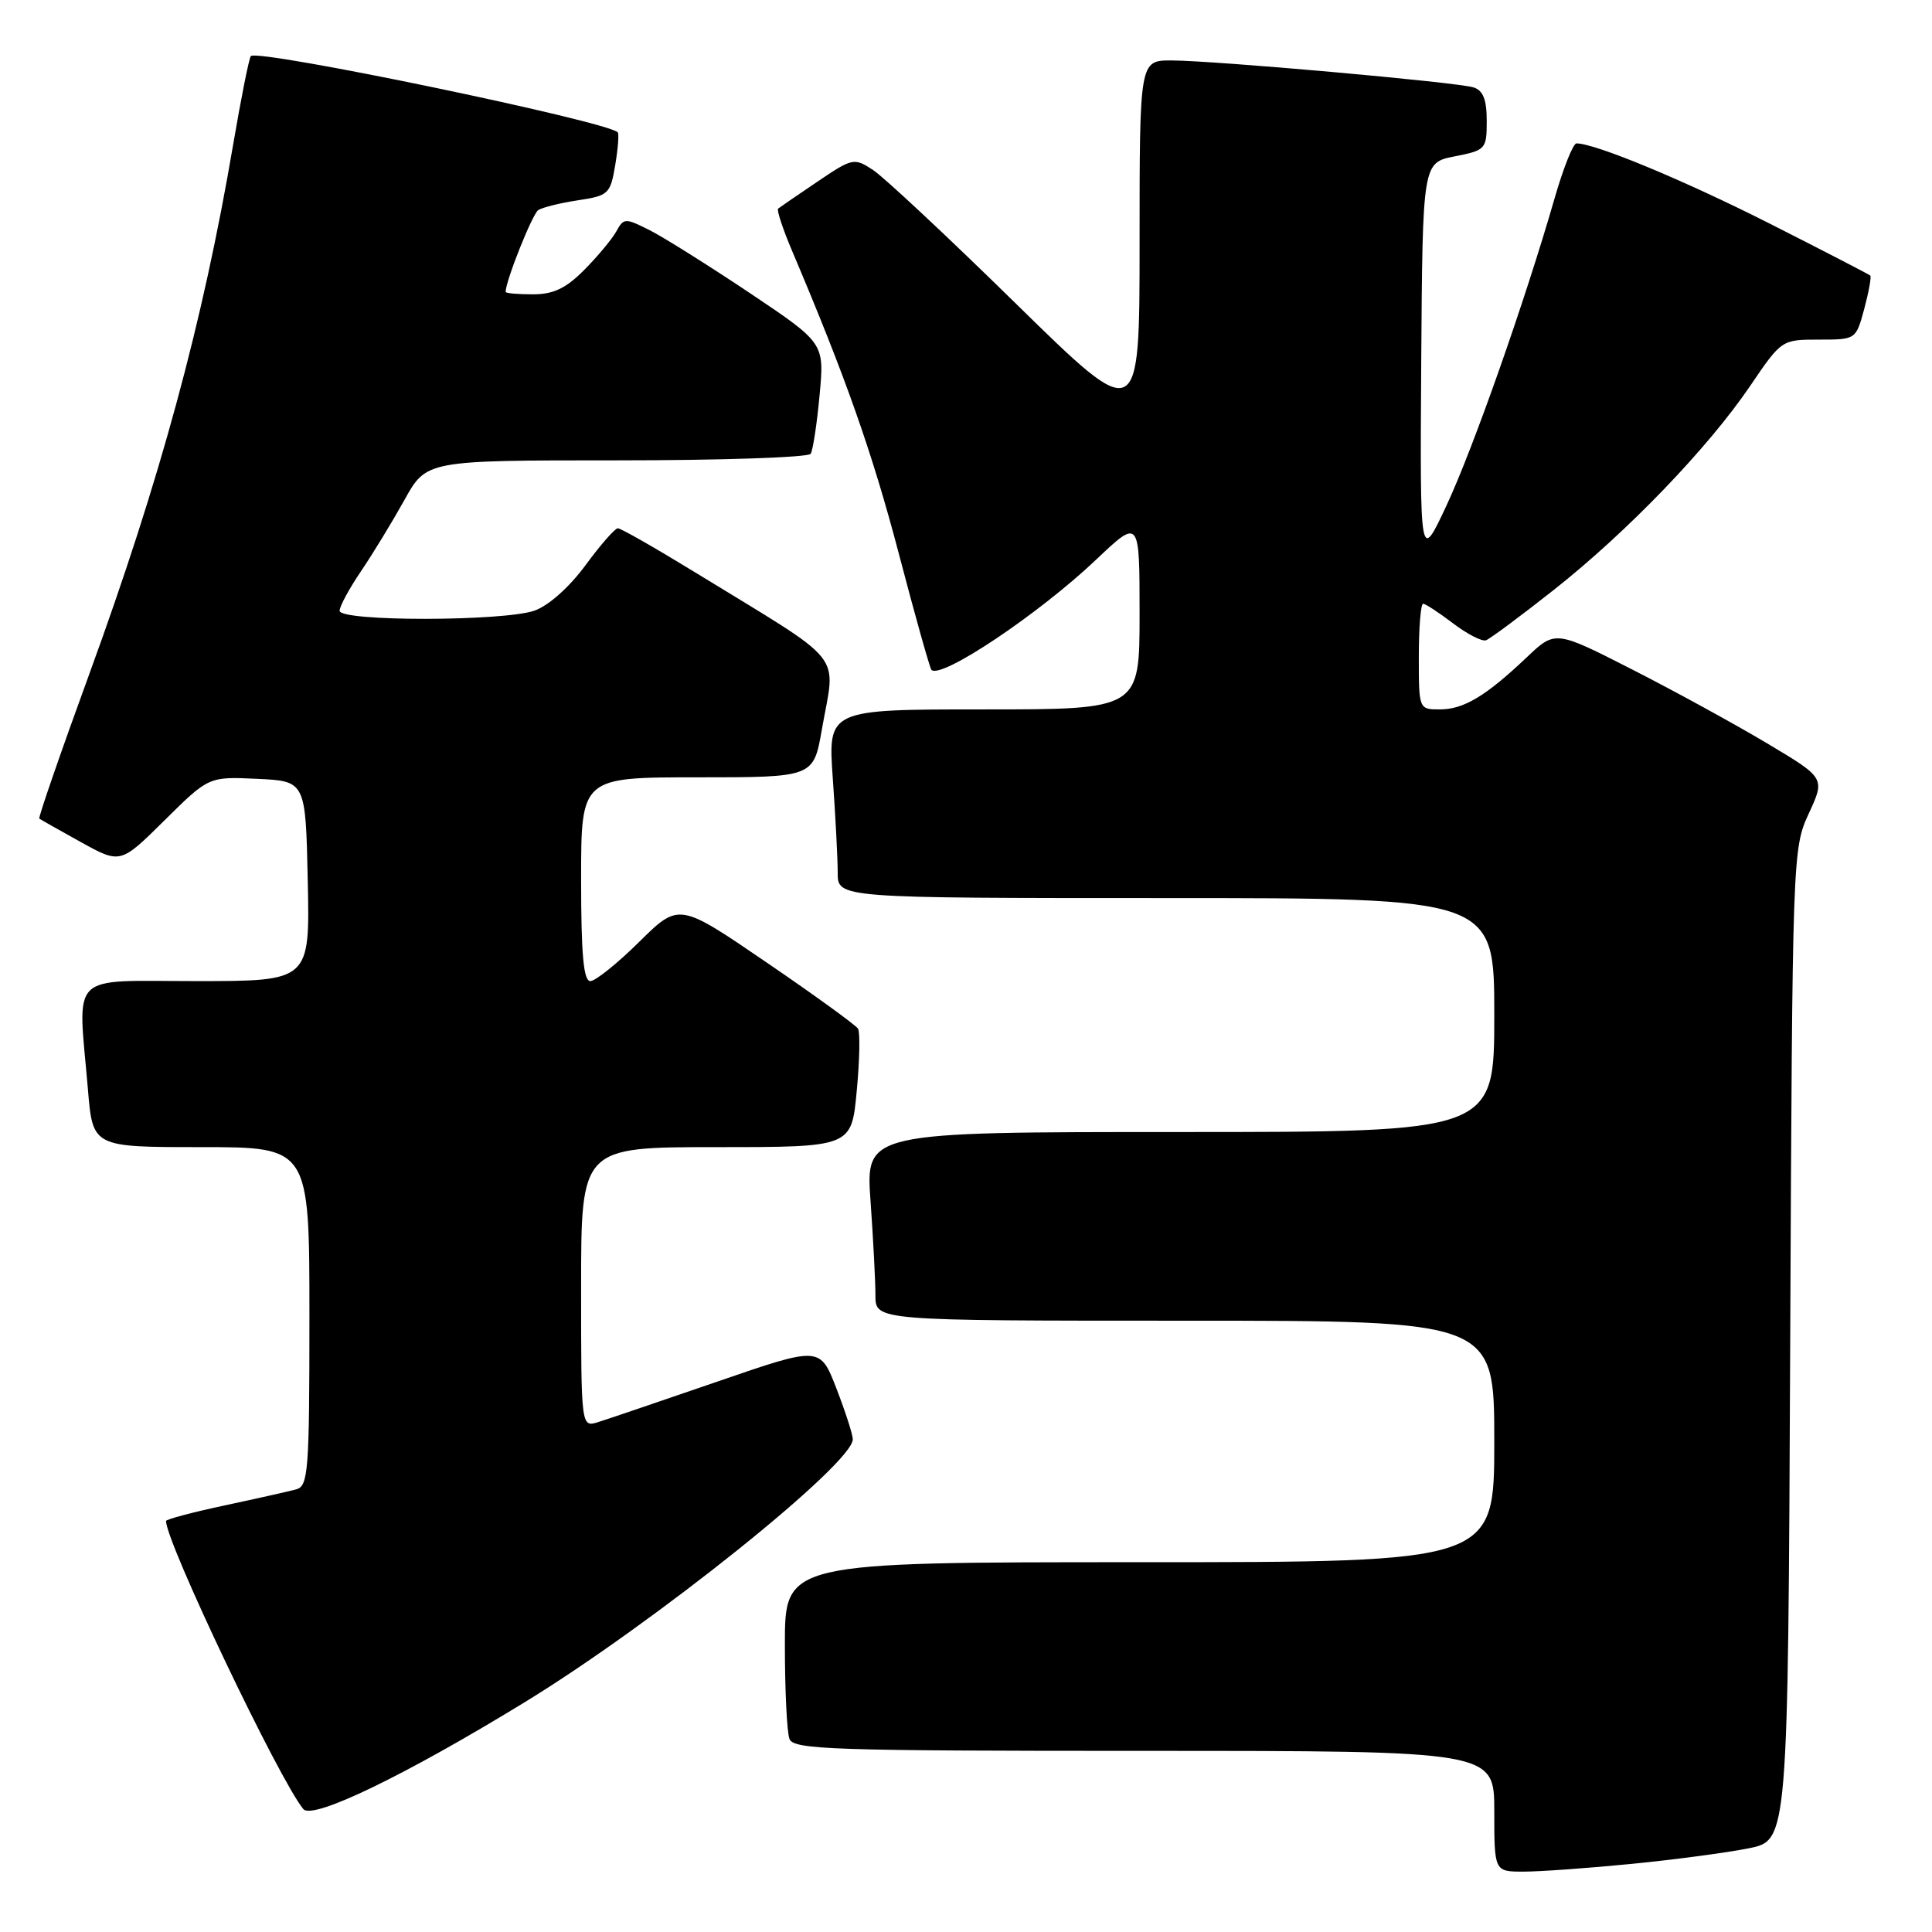 <?xml version="1.0" encoding="UTF-8" standalone="no"?>
<!DOCTYPE svg PUBLIC "-//W3C//DTD SVG 1.1//EN" "http://www.w3.org/Graphics/SVG/1.1/DTD/svg11.dtd" >
<svg xmlns="http://www.w3.org/2000/svg" xmlns:xlink="http://www.w3.org/1999/xlink" version="1.1" viewBox="0 0 256 256">
 <g >
 <path fill="currentColor"
d=" M 216.14 246.98 C 221.84 246.42 228.84 245.49 231.71 244.91 C 236.92 243.87 236.92 243.87 237.21 178.19 C 237.50 113.17 237.52 112.45 239.67 107.80 C 241.85 103.09 241.85 103.09 234.17 98.51 C 229.95 95.99 221.91 91.58 216.29 88.72 C 206.08 83.51 206.08 83.51 202.29 87.11 C 196.87 92.25 193.94 94.00 190.78 94.00 C 188.01 94.00 188.00 93.99 188.00 87.00 C 188.00 83.15 188.26 80.00 188.57 80.00 C 188.88 80.00 190.66 81.17 192.53 82.59 C 194.41 84.02 196.37 85.03 196.90 84.84 C 197.43 84.65 201.47 81.65 205.88 78.17 C 215.62 70.48 226.31 59.38 231.91 51.13 C 236.06 45.02 236.09 45.00 241.00 45.00 C 245.92 45.00 245.92 45.00 247.03 40.90 C 247.63 38.64 247.99 36.67 247.82 36.51 C 247.64 36.35 241.65 33.25 234.50 29.63 C 223.15 23.89 211.38 19.00 208.89 19.00 C 208.45 19.00 207.15 22.26 206.00 26.25 C 202.05 39.96 195.17 59.51 191.66 67.00 C 188.15 74.50 188.15 74.50 188.32 48.03 C 188.50 21.56 188.50 21.56 192.75 20.72 C 196.87 19.91 197.00 19.77 197.00 16.01 C 197.00 13.20 196.52 11.98 195.25 11.58 C 193.06 10.89 160.99 8.03 155.25 8.01 C 151.00 8.00 151.00 8.00 151.00 32.14 C 151.00 56.29 151.00 56.29 134.64 40.26 C 125.65 31.44 117.12 23.47 115.69 22.53 C 113.17 20.88 112.97 20.92 108.30 24.08 C 105.66 25.86 103.32 27.47 103.11 27.64 C 102.89 27.81 103.72 30.33 104.95 33.23 C 112.04 49.93 115.58 59.97 119.10 73.37 C 121.26 81.62 123.21 88.54 123.42 88.76 C 124.70 90.03 137.65 81.36 145.25 74.15 C 151.00 68.70 151.00 68.70 151.00 81.35 C 151.00 94.00 151.00 94.00 130.35 94.00 C 109.70 94.00 109.70 94.00 110.35 103.15 C 110.71 108.19 111.00 113.81 111.00 115.65 C 111.00 119.00 111.00 119.00 154.50 119.00 C 198.00 119.00 198.00 119.00 198.00 134.50 C 198.00 150.00 198.00 150.00 156.35 150.00 C 114.70 150.00 114.70 150.00 115.35 159.15 C 115.71 164.19 116.00 169.81 116.00 171.65 C 116.00 175.00 116.00 175.00 157.00 175.00 C 198.00 175.00 198.00 175.00 198.00 191.00 C 198.00 207.00 198.00 207.00 151.00 207.00 C 104.00 207.00 104.00 207.00 104.00 217.92 C 104.00 223.92 104.27 229.55 104.61 230.42 C 105.15 231.83 110.23 232.00 151.61 232.00 C 198.00 232.00 198.00 232.00 198.00 240.00 C 198.00 248.00 198.00 248.00 201.89 248.00 C 204.04 248.00 210.45 247.54 216.14 246.98 Z  M 69.58 225.52 C 86.72 215.02 113.00 193.96 113.00 190.71 C 113.00 190.09 112.02 187.06 110.83 183.98 C 108.66 178.38 108.66 178.38 95.08 183.06 C 87.61 185.63 80.49 188.05 79.25 188.44 C 77.00 189.13 77.00 189.13 77.00 170.57 C 77.00 152.00 77.00 152.00 94.91 152.00 C 112.83 152.00 112.83 152.00 113.52 144.58 C 113.91 140.50 113.98 136.78 113.69 136.30 C 113.39 135.83 107.94 131.87 101.56 127.52 C 89.97 119.60 89.97 119.60 84.70 124.80 C 81.81 127.66 78.89 130.00 78.22 130.00 C 77.32 130.00 77.00 126.45 77.00 116.50 C 77.00 103.00 77.00 103.00 92.40 103.00 C 107.79 103.00 107.79 103.00 108.90 96.67 C 110.73 86.17 112.46 88.32 92.04 75.80 C 86.83 72.61 82.26 70.00 81.87 70.00 C 81.49 70.00 79.55 72.21 77.57 74.91 C 75.44 77.81 72.68 80.26 70.83 80.91 C 66.69 82.35 45.00 82.37 45.00 80.93 C 45.00 80.34 46.28 77.98 47.84 75.68 C 49.40 73.38 51.98 69.14 53.59 66.25 C 56.50 61.00 56.50 61.00 81.69 61.00 C 95.55 61.00 107.13 60.61 107.42 60.13 C 107.72 59.64 108.25 56.15 108.60 52.35 C 109.24 45.46 109.24 45.46 99.37 38.84 C 93.94 35.21 87.97 31.46 86.10 30.51 C 82.84 28.87 82.65 28.87 81.67 30.65 C 81.11 31.67 79.20 33.96 77.43 35.75 C 74.98 38.22 73.33 39.00 70.60 39.00 C 68.62 39.00 67.00 38.86 67.00 38.68 C 67.00 37.22 70.54 28.36 71.32 27.84 C 71.88 27.48 74.25 26.89 76.59 26.54 C 80.63 25.93 80.88 25.70 81.52 21.88 C 81.89 19.67 82.04 17.71 81.85 17.53 C 80.32 16.04 34.21 6.46 33.24 7.43 C 33.01 7.66 31.95 12.95 30.89 19.18 C 26.88 42.76 21.21 63.61 11.81 89.37 C 8.02 99.76 5.05 108.35 5.21 108.47 C 5.37 108.59 7.85 110.00 10.73 111.59 C 15.96 114.48 15.96 114.48 21.81 108.69 C 27.66 102.90 27.66 102.90 34.08 103.20 C 40.50 103.50 40.50 103.50 40.78 116.75 C 41.06 130.00 41.06 130.00 26.03 130.00 C 8.89 130.00 10.31 128.58 11.65 144.35 C 12.29 152.00 12.29 152.00 26.65 152.00 C 41.00 152.00 41.00 152.00 41.00 174.43 C 41.00 194.95 40.85 196.91 39.25 197.35 C 38.29 197.61 34.01 198.57 29.75 199.48 C 25.49 200.39 22.00 201.32 22.00 201.54 C 22.00 204.38 36.97 235.79 40.19 239.71 C 41.40 241.19 53.69 235.25 69.58 225.52 Z "/>
</g>
</svg>